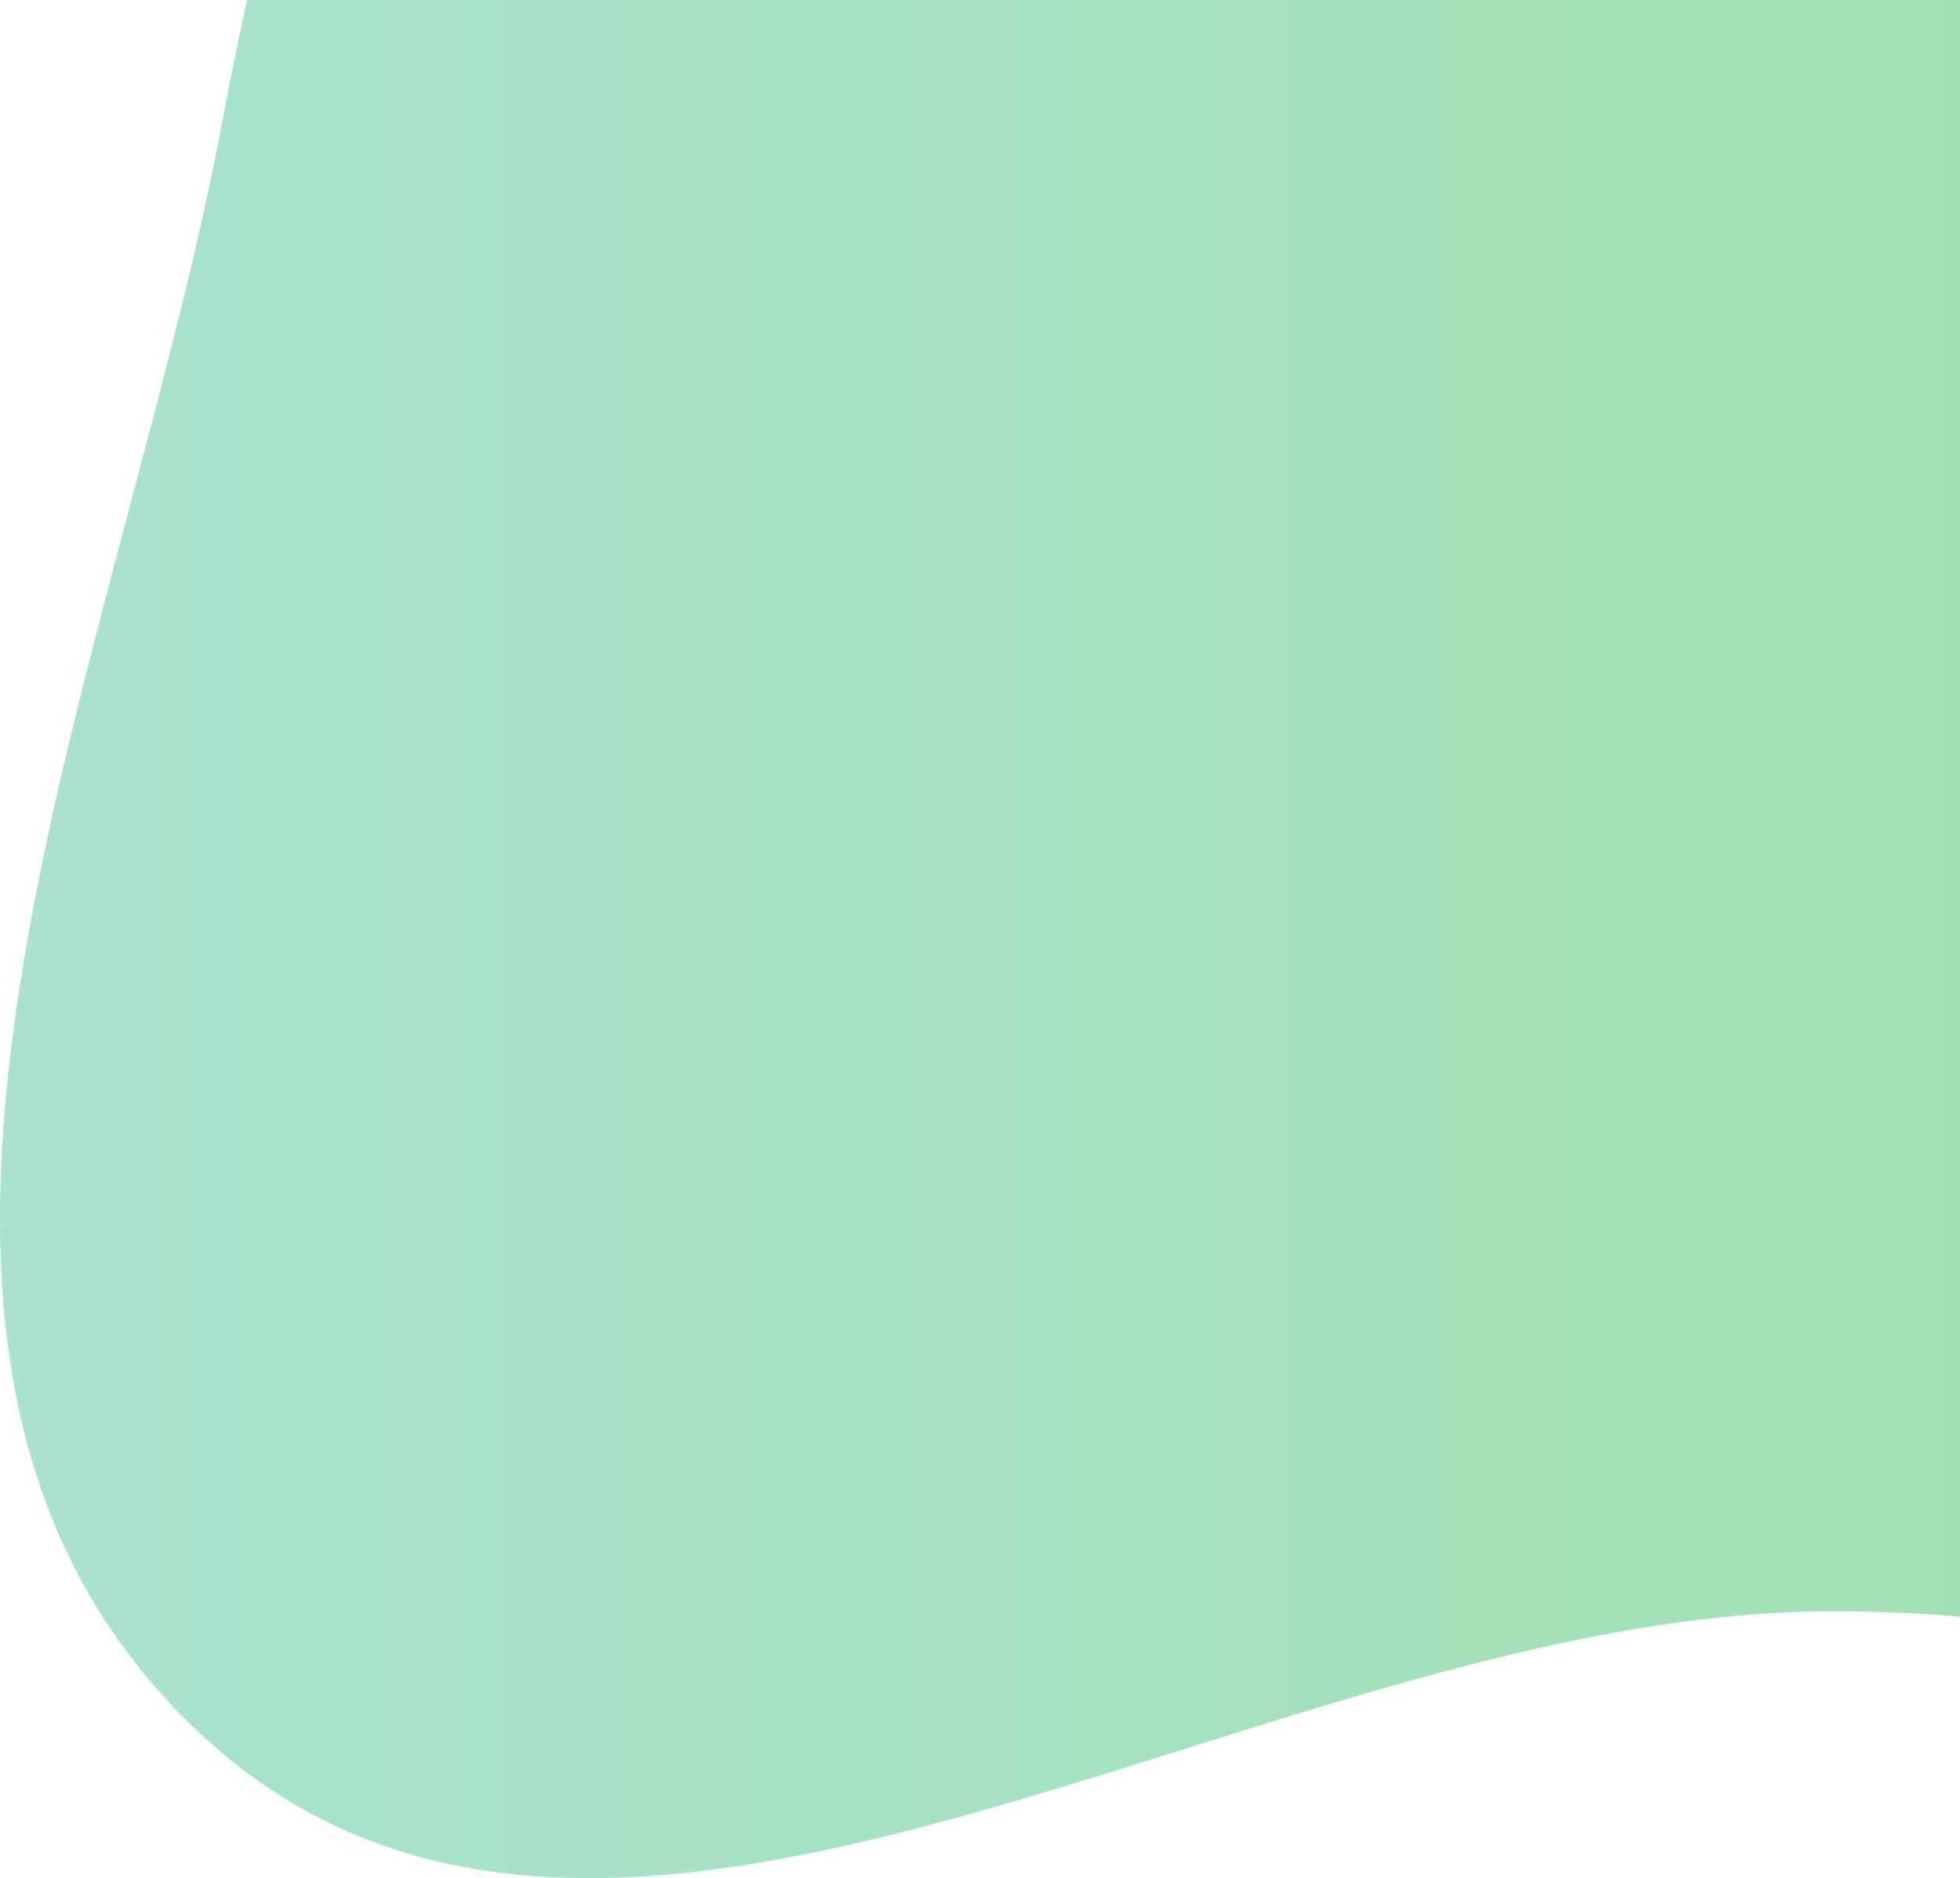 <svg width="289" height="277" viewBox="0 0 289 277" fill="none" xmlns="http://www.w3.org/2000/svg">
<path fill-rule="evenodd" clip-rule="evenodd" d="M267.596 -275.122C344.144 -283.481 408.37 -230.545 471.094 -185.909C553.154 -127.513 672.502 -83.033 678.714 17.444C684.971 118.64 587.321 199.677 497.896 247.578C427.495 285.29 347.462 236.312 267.596 237.665C184.818 239.068 89.704 312.146 29.349 255.518C-30.844 199.043 17.754 98.555 32.878 17.444C44.196 -43.248 65.547 -97.675 104.191 -145.844C149.365 -202.152 195.801 -267.282 267.596 -275.122Z" fill="url(#paint0_linear_1_19834)" fill-opacity="0.4"/>
<defs>
<linearGradient id="paint0_linear_1_19834" x1="0" y1="0.5" x2="679" y2="0.5" gradientUnits="userSpaceOnUse">
<stop stop-color="#2BB786"/>
<stop offset="0.5" stop-color="#16AF3A"/>
<stop offset="1" stop-color="#1DB27E"/>
</linearGradient>
</defs>
</svg>
